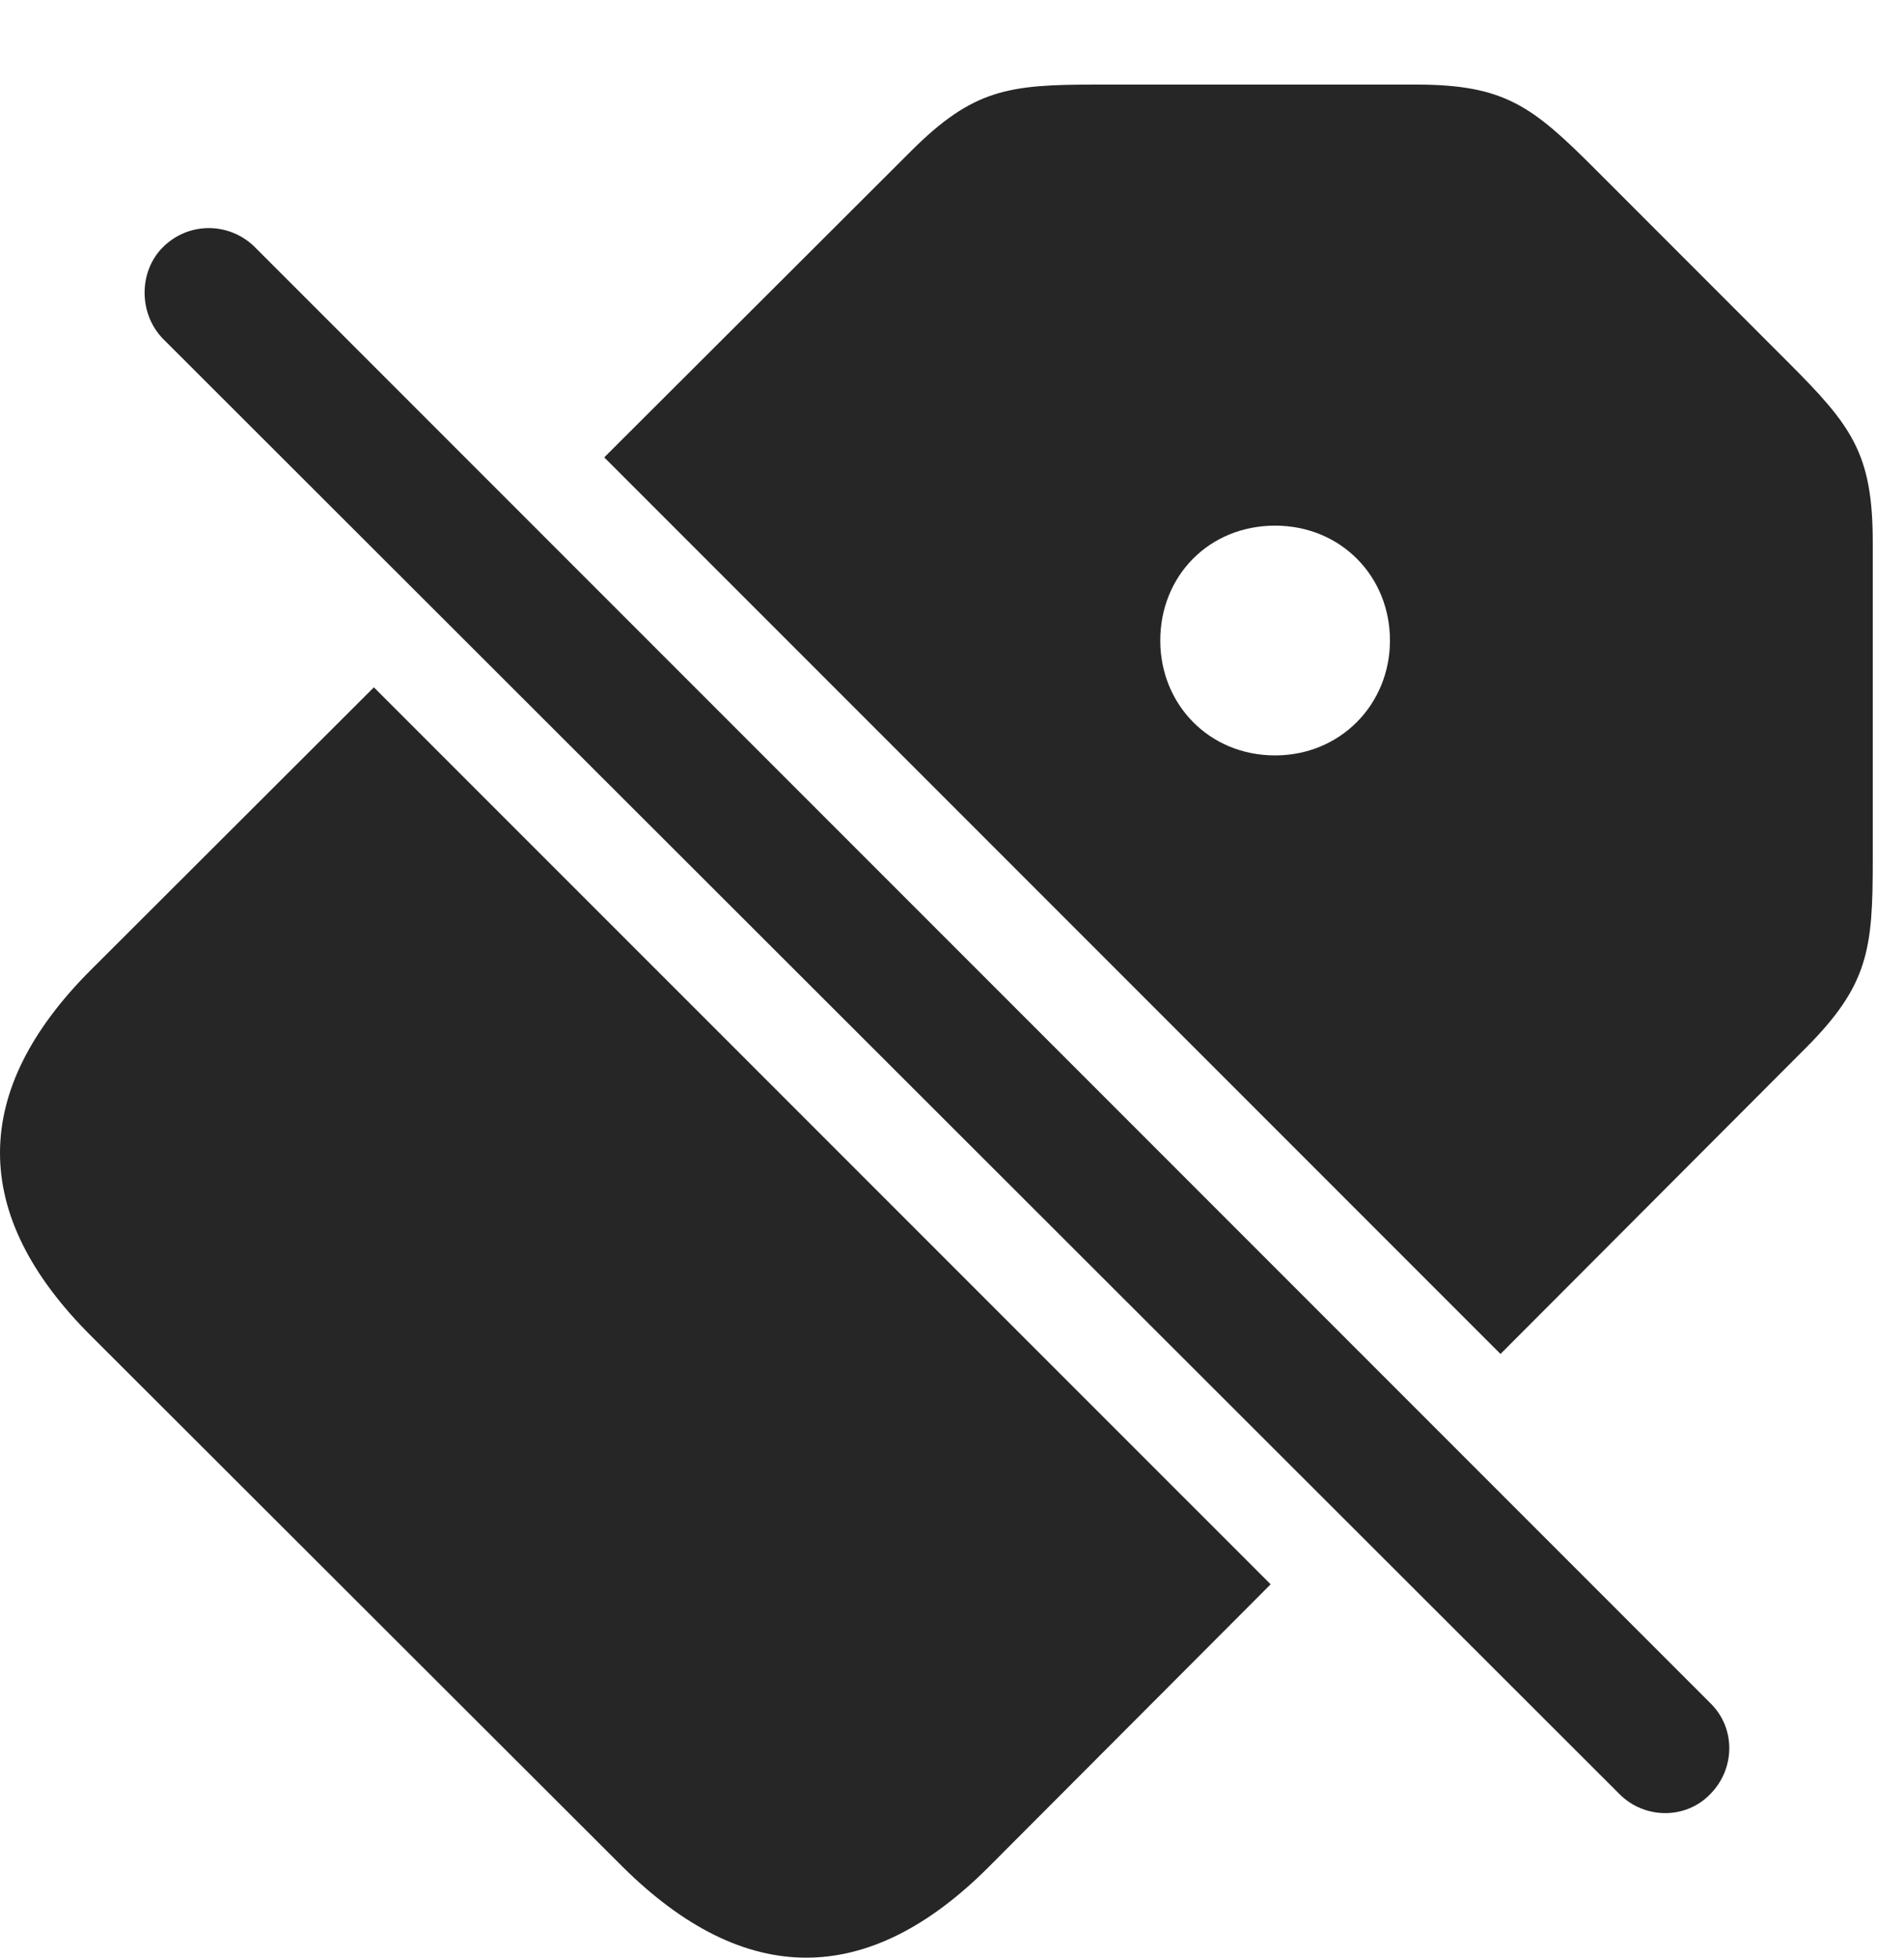 <?xml version="1.0" encoding="UTF-8"?>
<!--Generator: Apple Native CoreSVG 341-->
<!DOCTYPE svg
PUBLIC "-//W3C//DTD SVG 1.1//EN"
       "http://www.w3.org/Graphics/SVG/1.1/DTD/svg11.dtd">
<svg version="1.1" xmlns="http://www.w3.org/2000/svg" xmlns:xlink="http://www.w3.org/1999/xlink" viewBox="0 0 22.183 22.8">
 <g>
  <rect height="22.8" opacity="0" width="22.183" x="0" y="0"/>
  <path d="M14.804 18.452L11.516 21.747C10.12 23.143 8.684 23.163 7.249 21.737L1.067 15.565C-0.369 14.139-0.339 12.694 1.057 11.298L4.356 8.005ZM18.586 1.971L20.832 4.218C21.575 4.96 21.819 5.282 21.819 6.317L21.819 10.028C21.819 11.053 21.77 11.473 21.038 12.206L17.482 15.769L7.04 5.327L10.608 1.766C11.34 1.034 11.751 0.985 12.776 0.985L16.497 0.985C17.532 0.985 17.854 1.239 18.586 1.971ZM13.518 7.46C13.518 8.202 14.085 8.798 14.856 8.798C15.618 8.798 16.194 8.202 16.194 7.46C16.194 6.708 15.618 6.122 14.856 6.122C14.085 6.122 13.518 6.708 13.518 7.46Z" fill="black" fill-opacity="0.85"/>
  <path d="M18.87 20.897C19.163 21.19 19.641 21.19 19.924 20.897C20.217 20.604 20.227 20.126 19.924 19.833L2.971 2.88C2.678 2.587 2.2 2.577 1.897 2.88C1.614 3.163 1.614 3.651 1.897 3.944Z" fill="black" fill-opacity="0.85"/>
 </g>
</svg>
